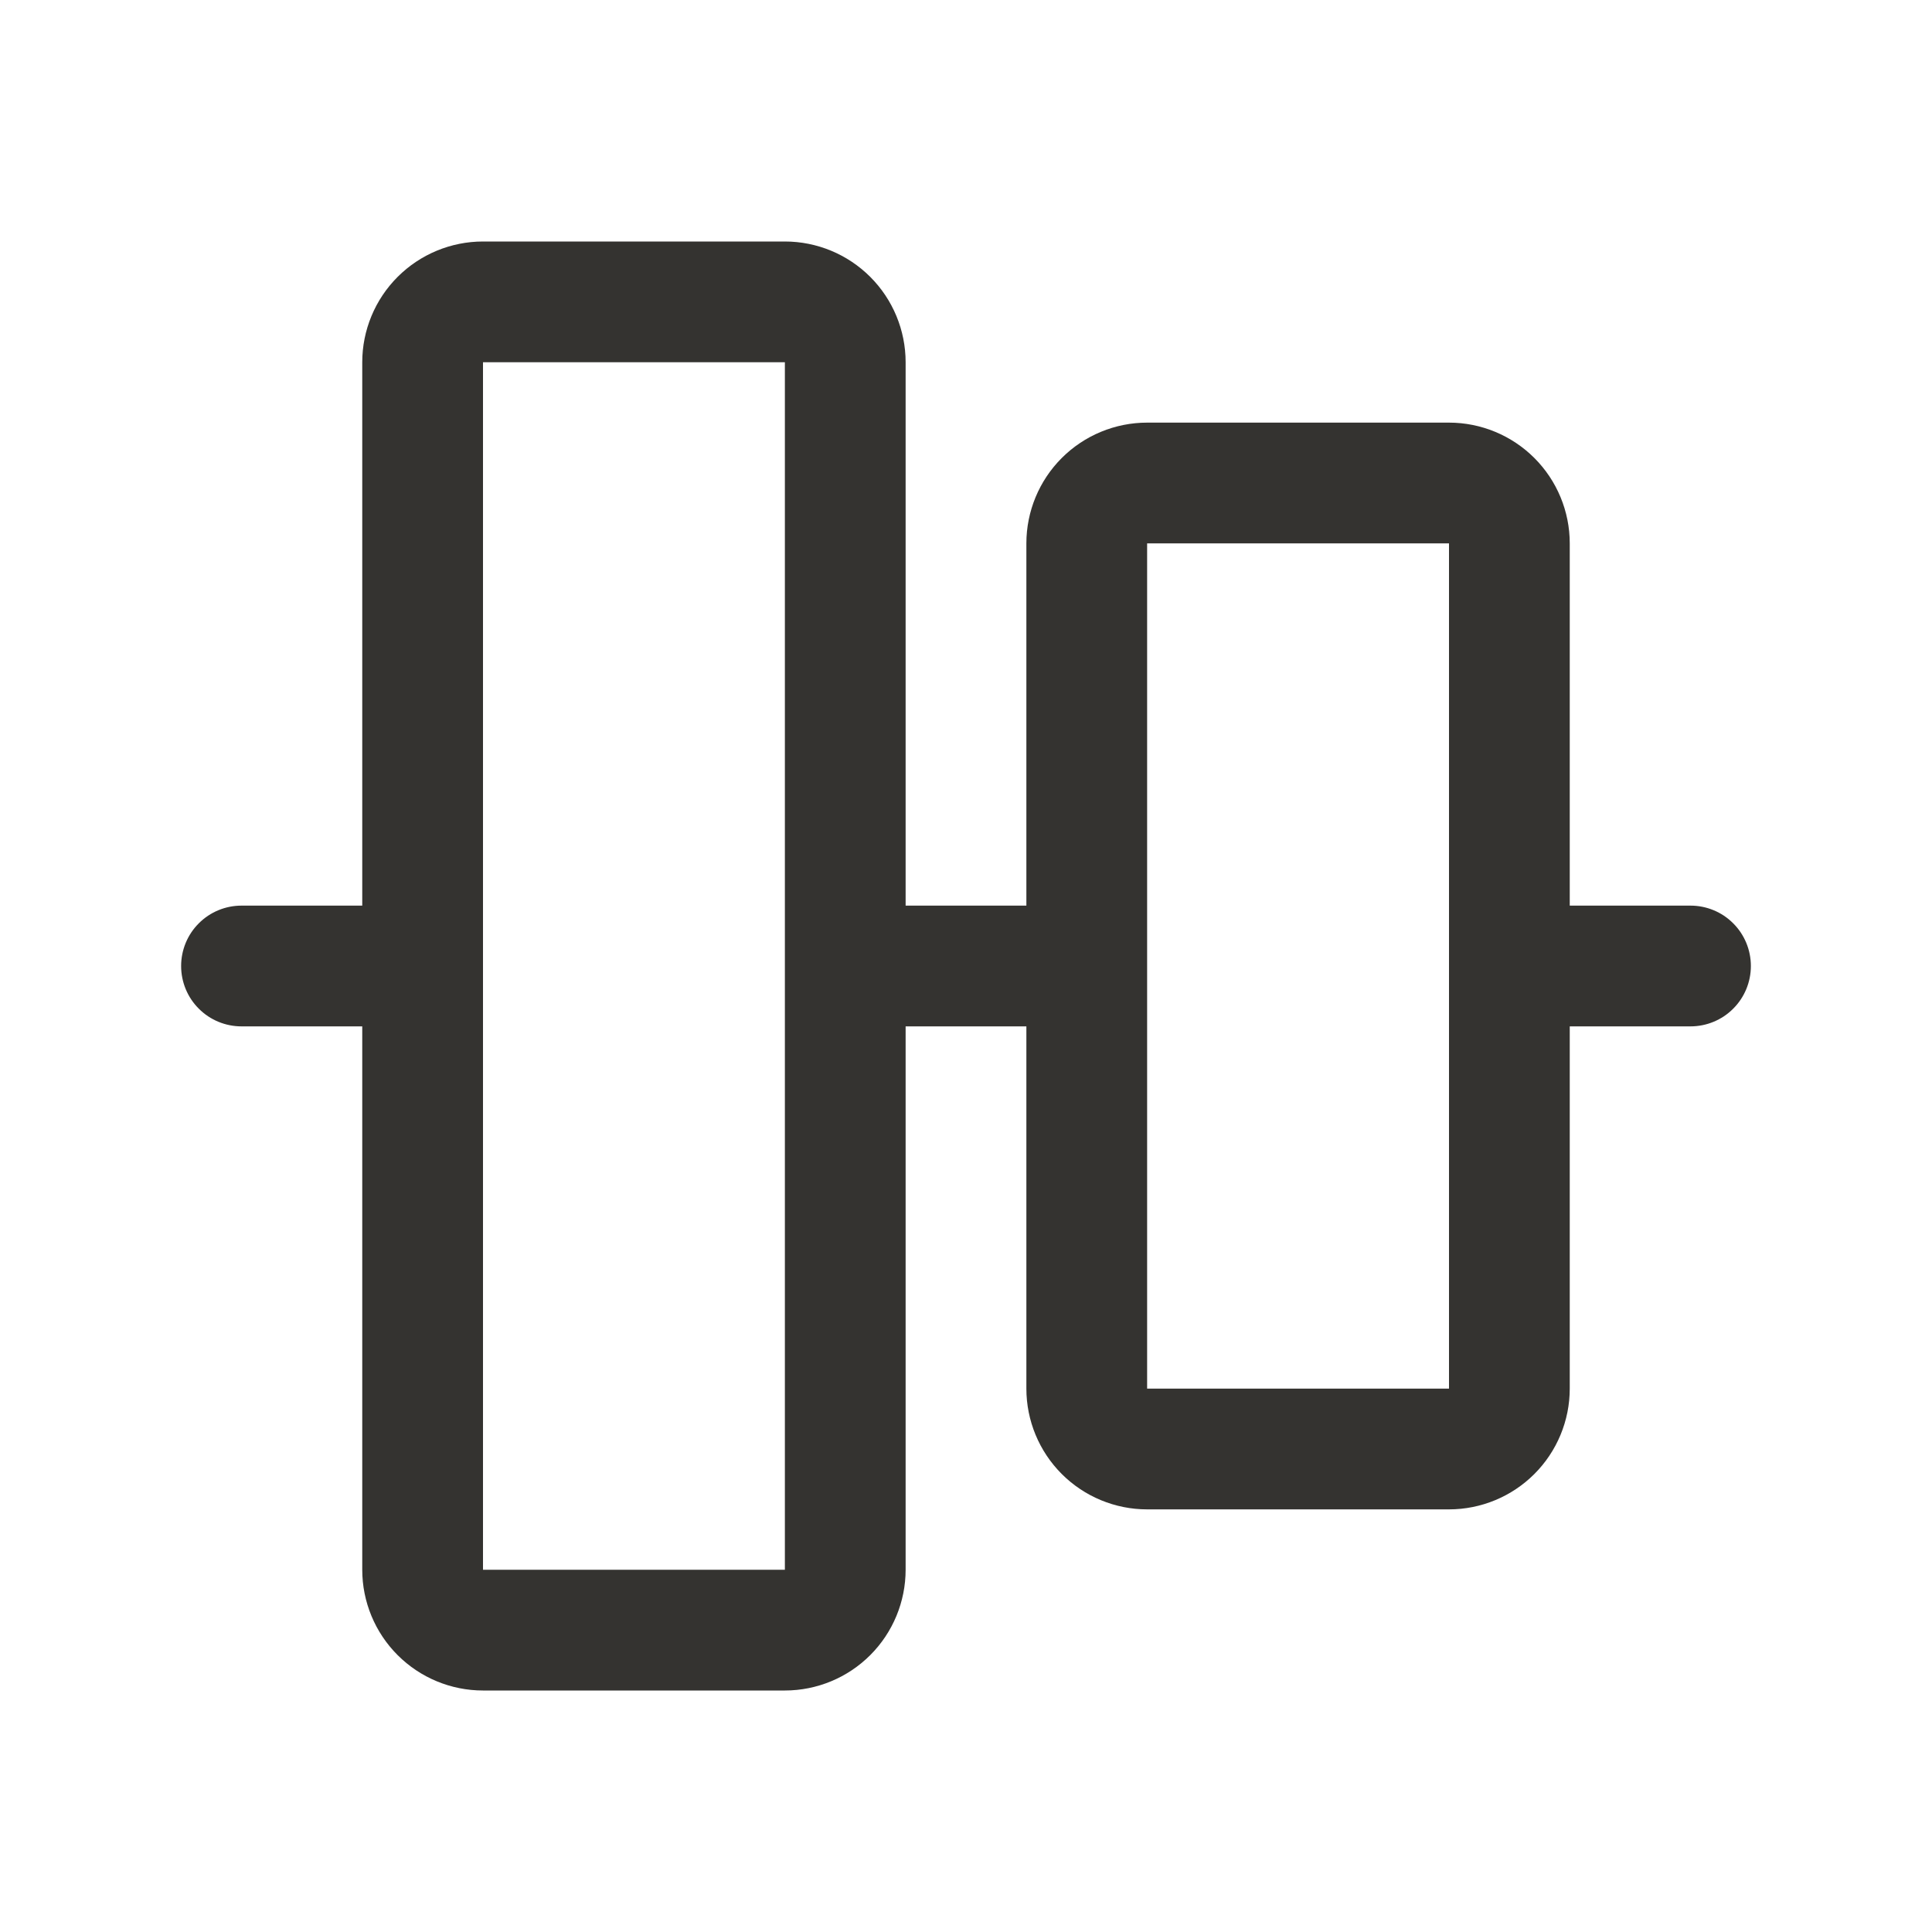 <svg width="32" height="32" viewBox="0 0 32 32" fill="none" xmlns="http://www.w3.org/2000/svg">
<path d="M28 15H26V9C26 8.47 25.789 7.961 25.414 7.586C25.039 7.211 24.53 7 24 7H19C18.47 7 17.961 7.211 17.586 7.586C17.211 7.961 17 8.47 17 9V15H15V6C15 5.47 14.789 4.961 14.414 4.586C14.039 4.211 13.53 4 13 4H8C7.47 4 6.961 4.211 6.586 4.586C6.211 4.961 6 5.47 6 6V15H4C3.735 15 3.48 15.105 3.293 15.293C3.105 15.48 3 15.735 3 16C3 16.265 3.105 16.52 3.293 16.707C3.48 16.895 3.735 17 4 17H6V26C6 26.53 6.211 27.039 6.586 27.414C6.961 27.789 7.47 28 8 28H13C13.53 28 14.039 27.789 14.414 27.414C14.789 27.039 15 26.53 15 26V17H17V23C17 23.53 17.211 24.039 17.586 24.414C17.961 24.789 18.47 25 19 25H24C24.53 25 25.039 24.789 25.414 24.414C25.789 24.039 26 23.53 26 23V17H28C28.265 17 28.52 16.895 28.707 16.707C28.895 16.52 29 16.265 29 16C29 15.735 28.895 15.48 28.707 15.293C28.52 15.105 28.265 15 28 15ZM13 26H8V6H13V26ZM24 23H19V9H24V23Z" fill="#343330"/>
</svg>
